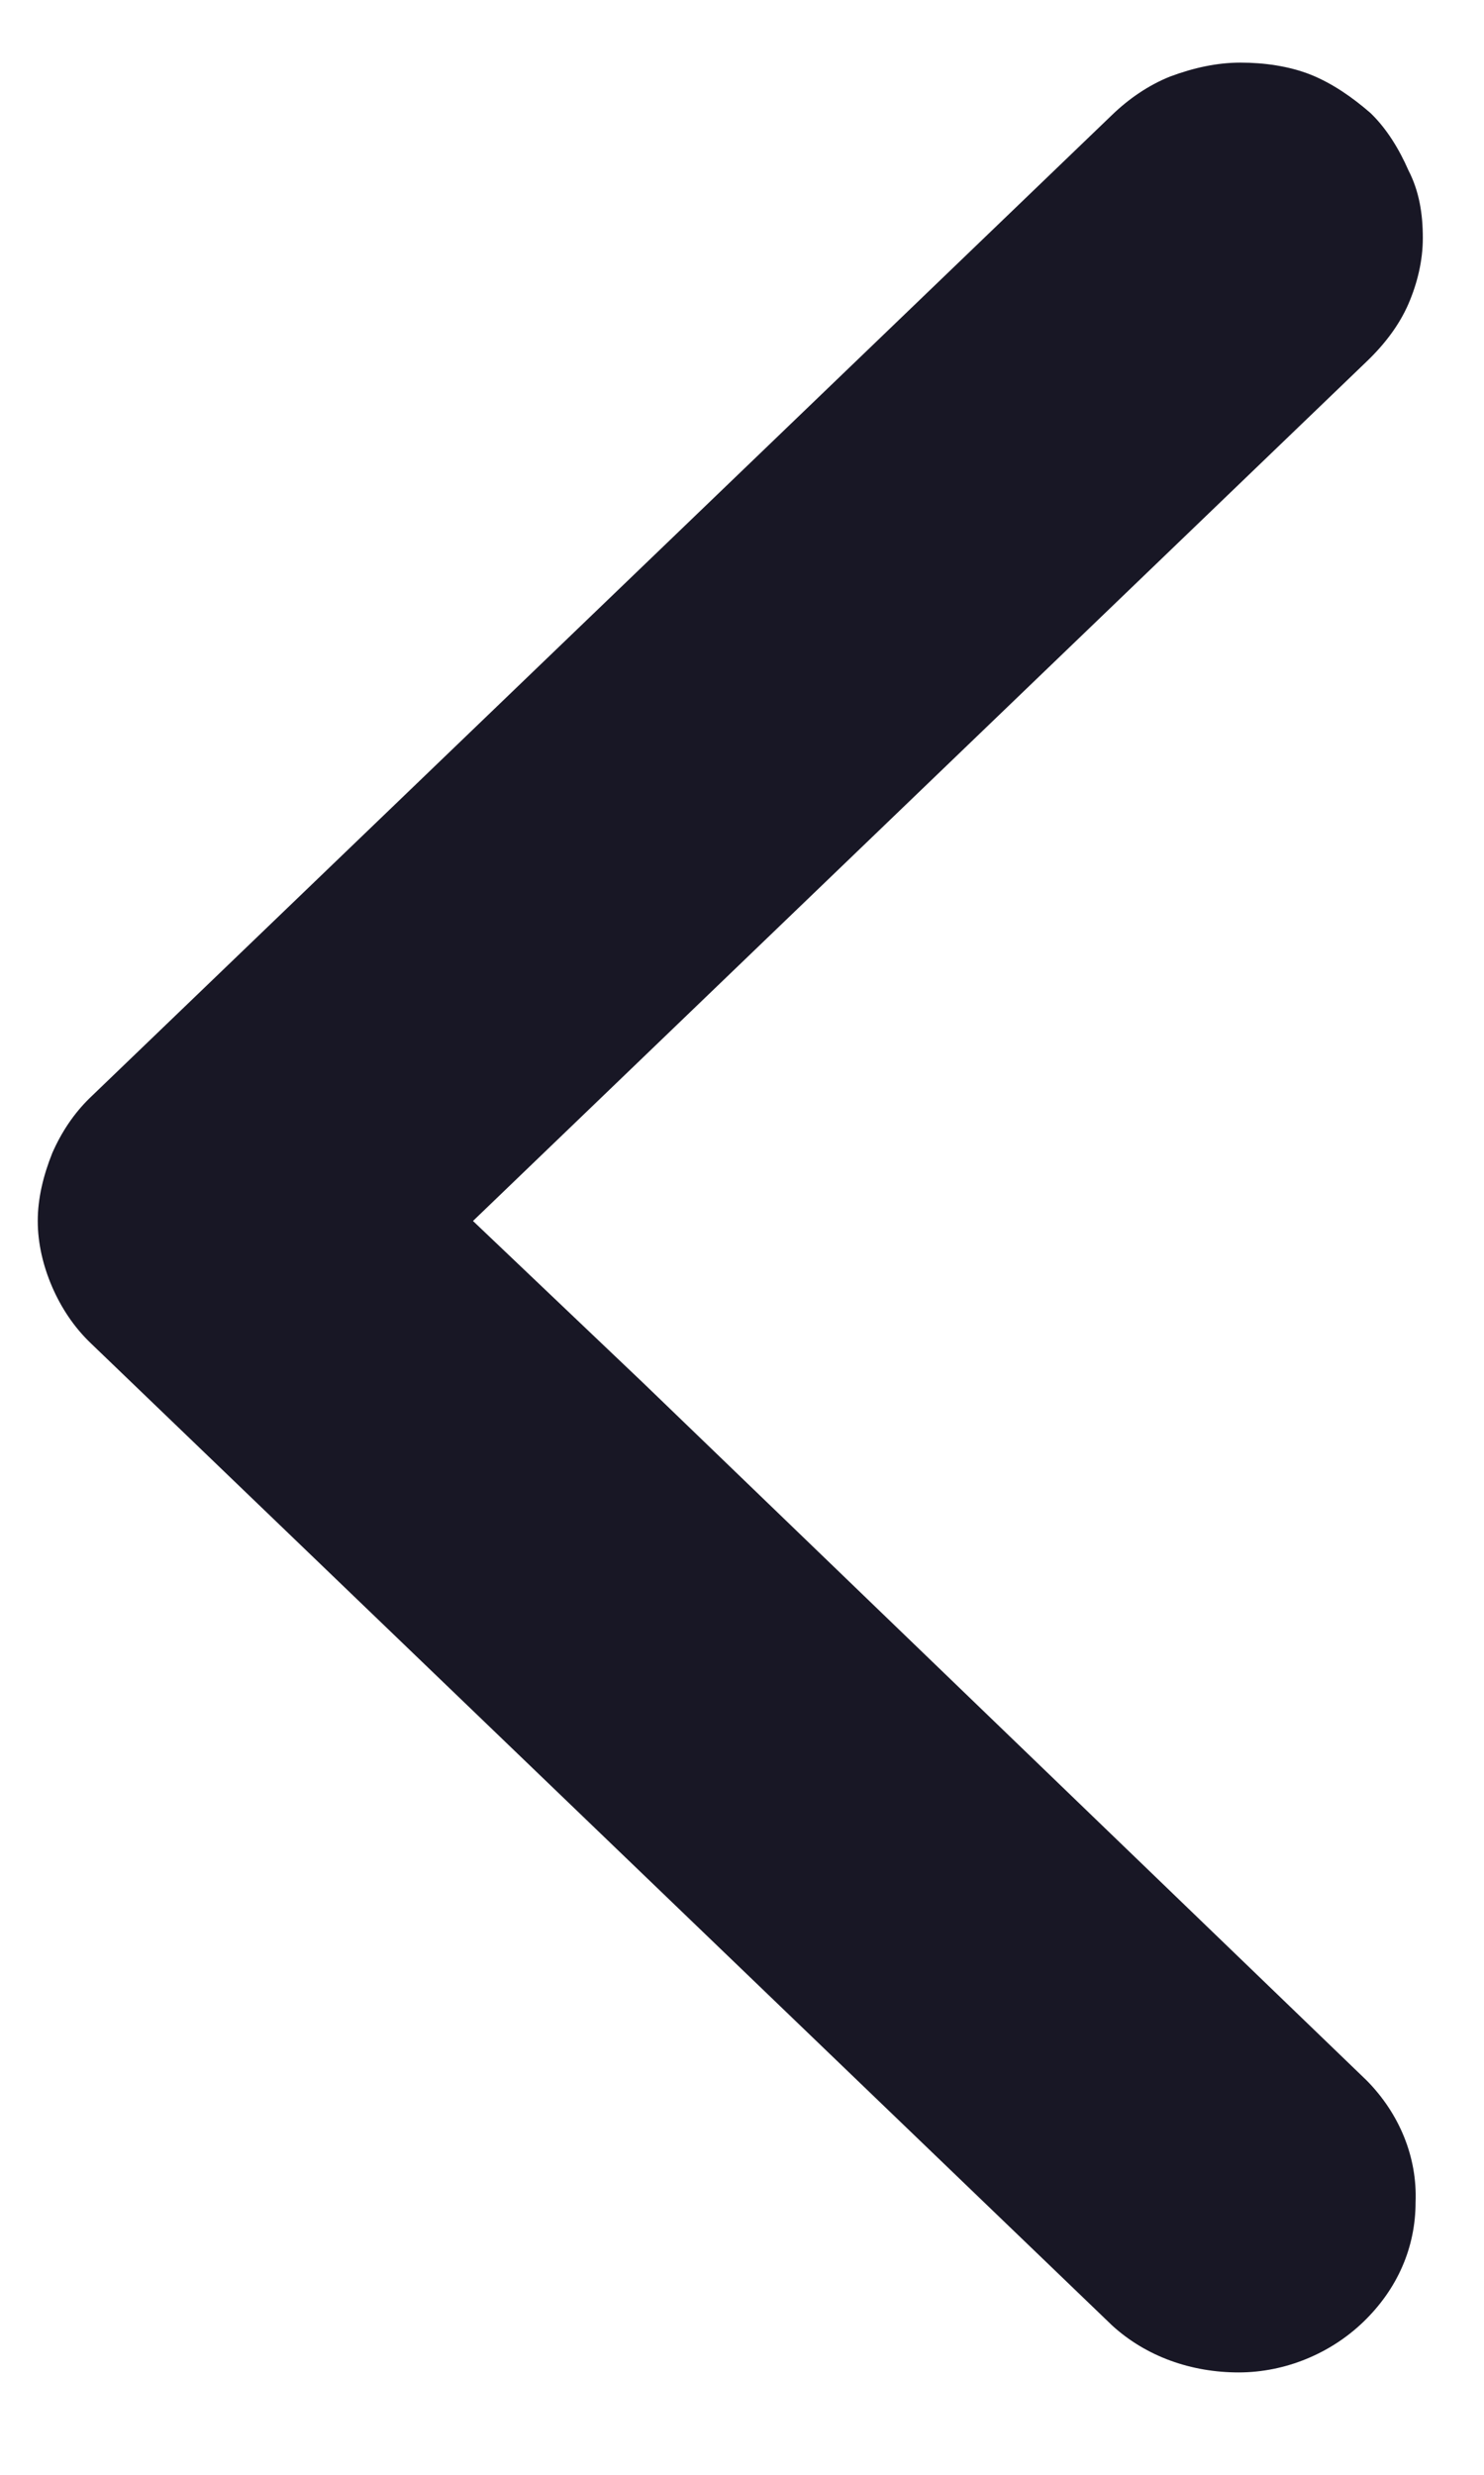 <svg width="18" height="30" viewBox="0 0 18 30" fill="none" xmlns="http://www.w3.org/2000/svg" xmlns:xlink="http://www.w3.org/1999/xlink">
<path d="M16.579,25.222C16.973,25.622 17.192,26.148 17.17,26.696C17.17,27.243 16.951,27.748 16.535,28.148C16.141,28.527 15.593,28.759 15.024,28.759C14.454,28.759 13.907,28.57 13.491,28.191L1.093,16.275C0.896,16.085 0.743,15.854 0.633,15.601C0.524,15.349 0.458,15.075 0.458,14.801C0.458,14.528 0.524,14.254 0.633,13.98C0.743,13.728 0.896,13.496 1.093,13.306L13.491,1.391C13.688,1.201 13.929,1.033 14.192,0.928C14.476,0.822 14.761,0.759 15.046,0.759C15.331,0.759 15.637,0.801 15.9,0.906C16.163,1.012 16.404,1.18 16.623,1.37C16.82,1.559 16.973,1.812 17.083,2.064C17.214,2.317 17.258,2.591 17.258,2.885C17.258,3.159 17.192,3.433 17.083,3.685C16.973,3.938 16.798,4.17 16.579,4.38L5.737,14.801L7.796,16.759L16.579,25.222Z" transform="rotate(-360 8.858 14.759)" fill="#181725"/>
</svg>
